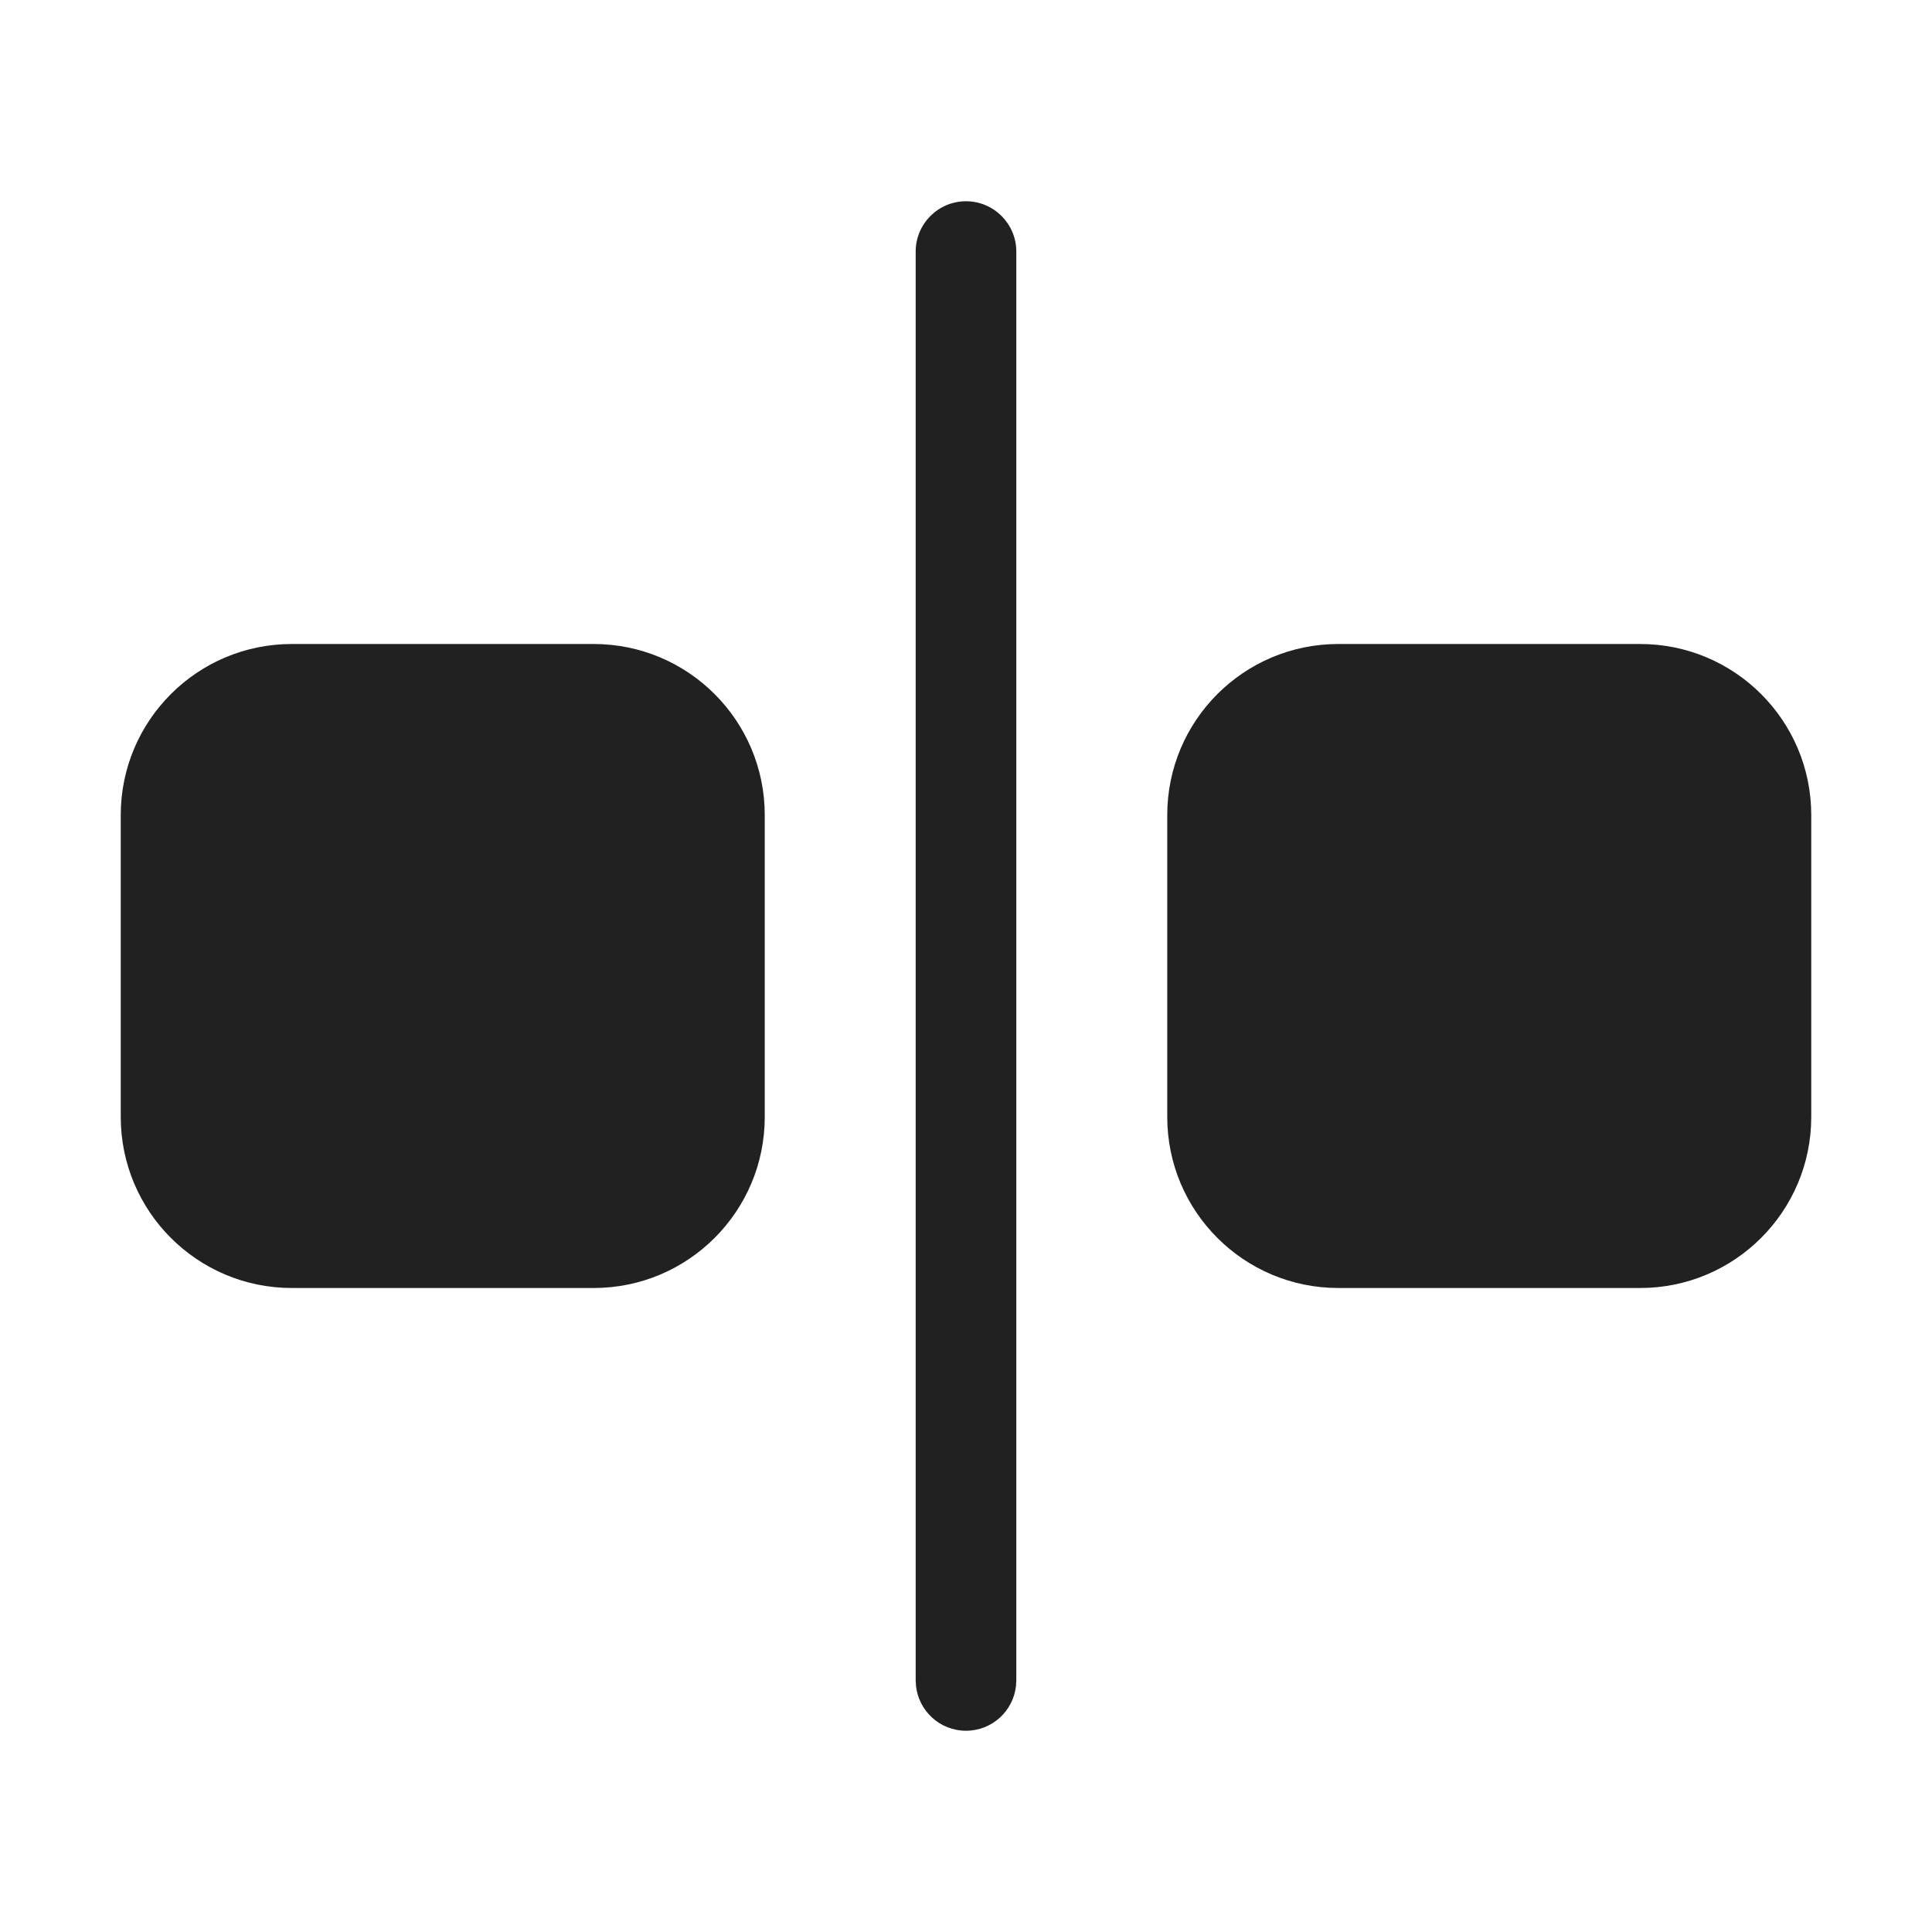 <svg width="48" height="48" viewBox="0 0 48 48" fill="none" xmlns="http://www.w3.org/2000/svg">
<path d="M24 5C24.69 5 25.25 5.56 25.25 6.25V41.75L25.243 41.878C25.179 42.508 24.647 43 24 43C23.353 43 22.821 42.508 22.757 41.878L22.75 41.75V6.25C22.75 5.56 23.31 5 24 5ZM14.75 16C17.097 16 19 17.903 19 20.25V27.75C19 30.097 17.097 32 14.75 32H7.25C4.903 32 3 30.097 3 27.75V20.25C3 17.903 4.903 16 7.25 16H14.75ZM40.75 16C43.097 16 45 17.903 45 20.25V27.75C45 30.097 43.097 32 40.75 32H33.25C30.903 32 29 30.097 29 27.75V20.25C29 17.903 30.903 16 33.25 16H40.75Z" fill="#212121"/>
</svg>
